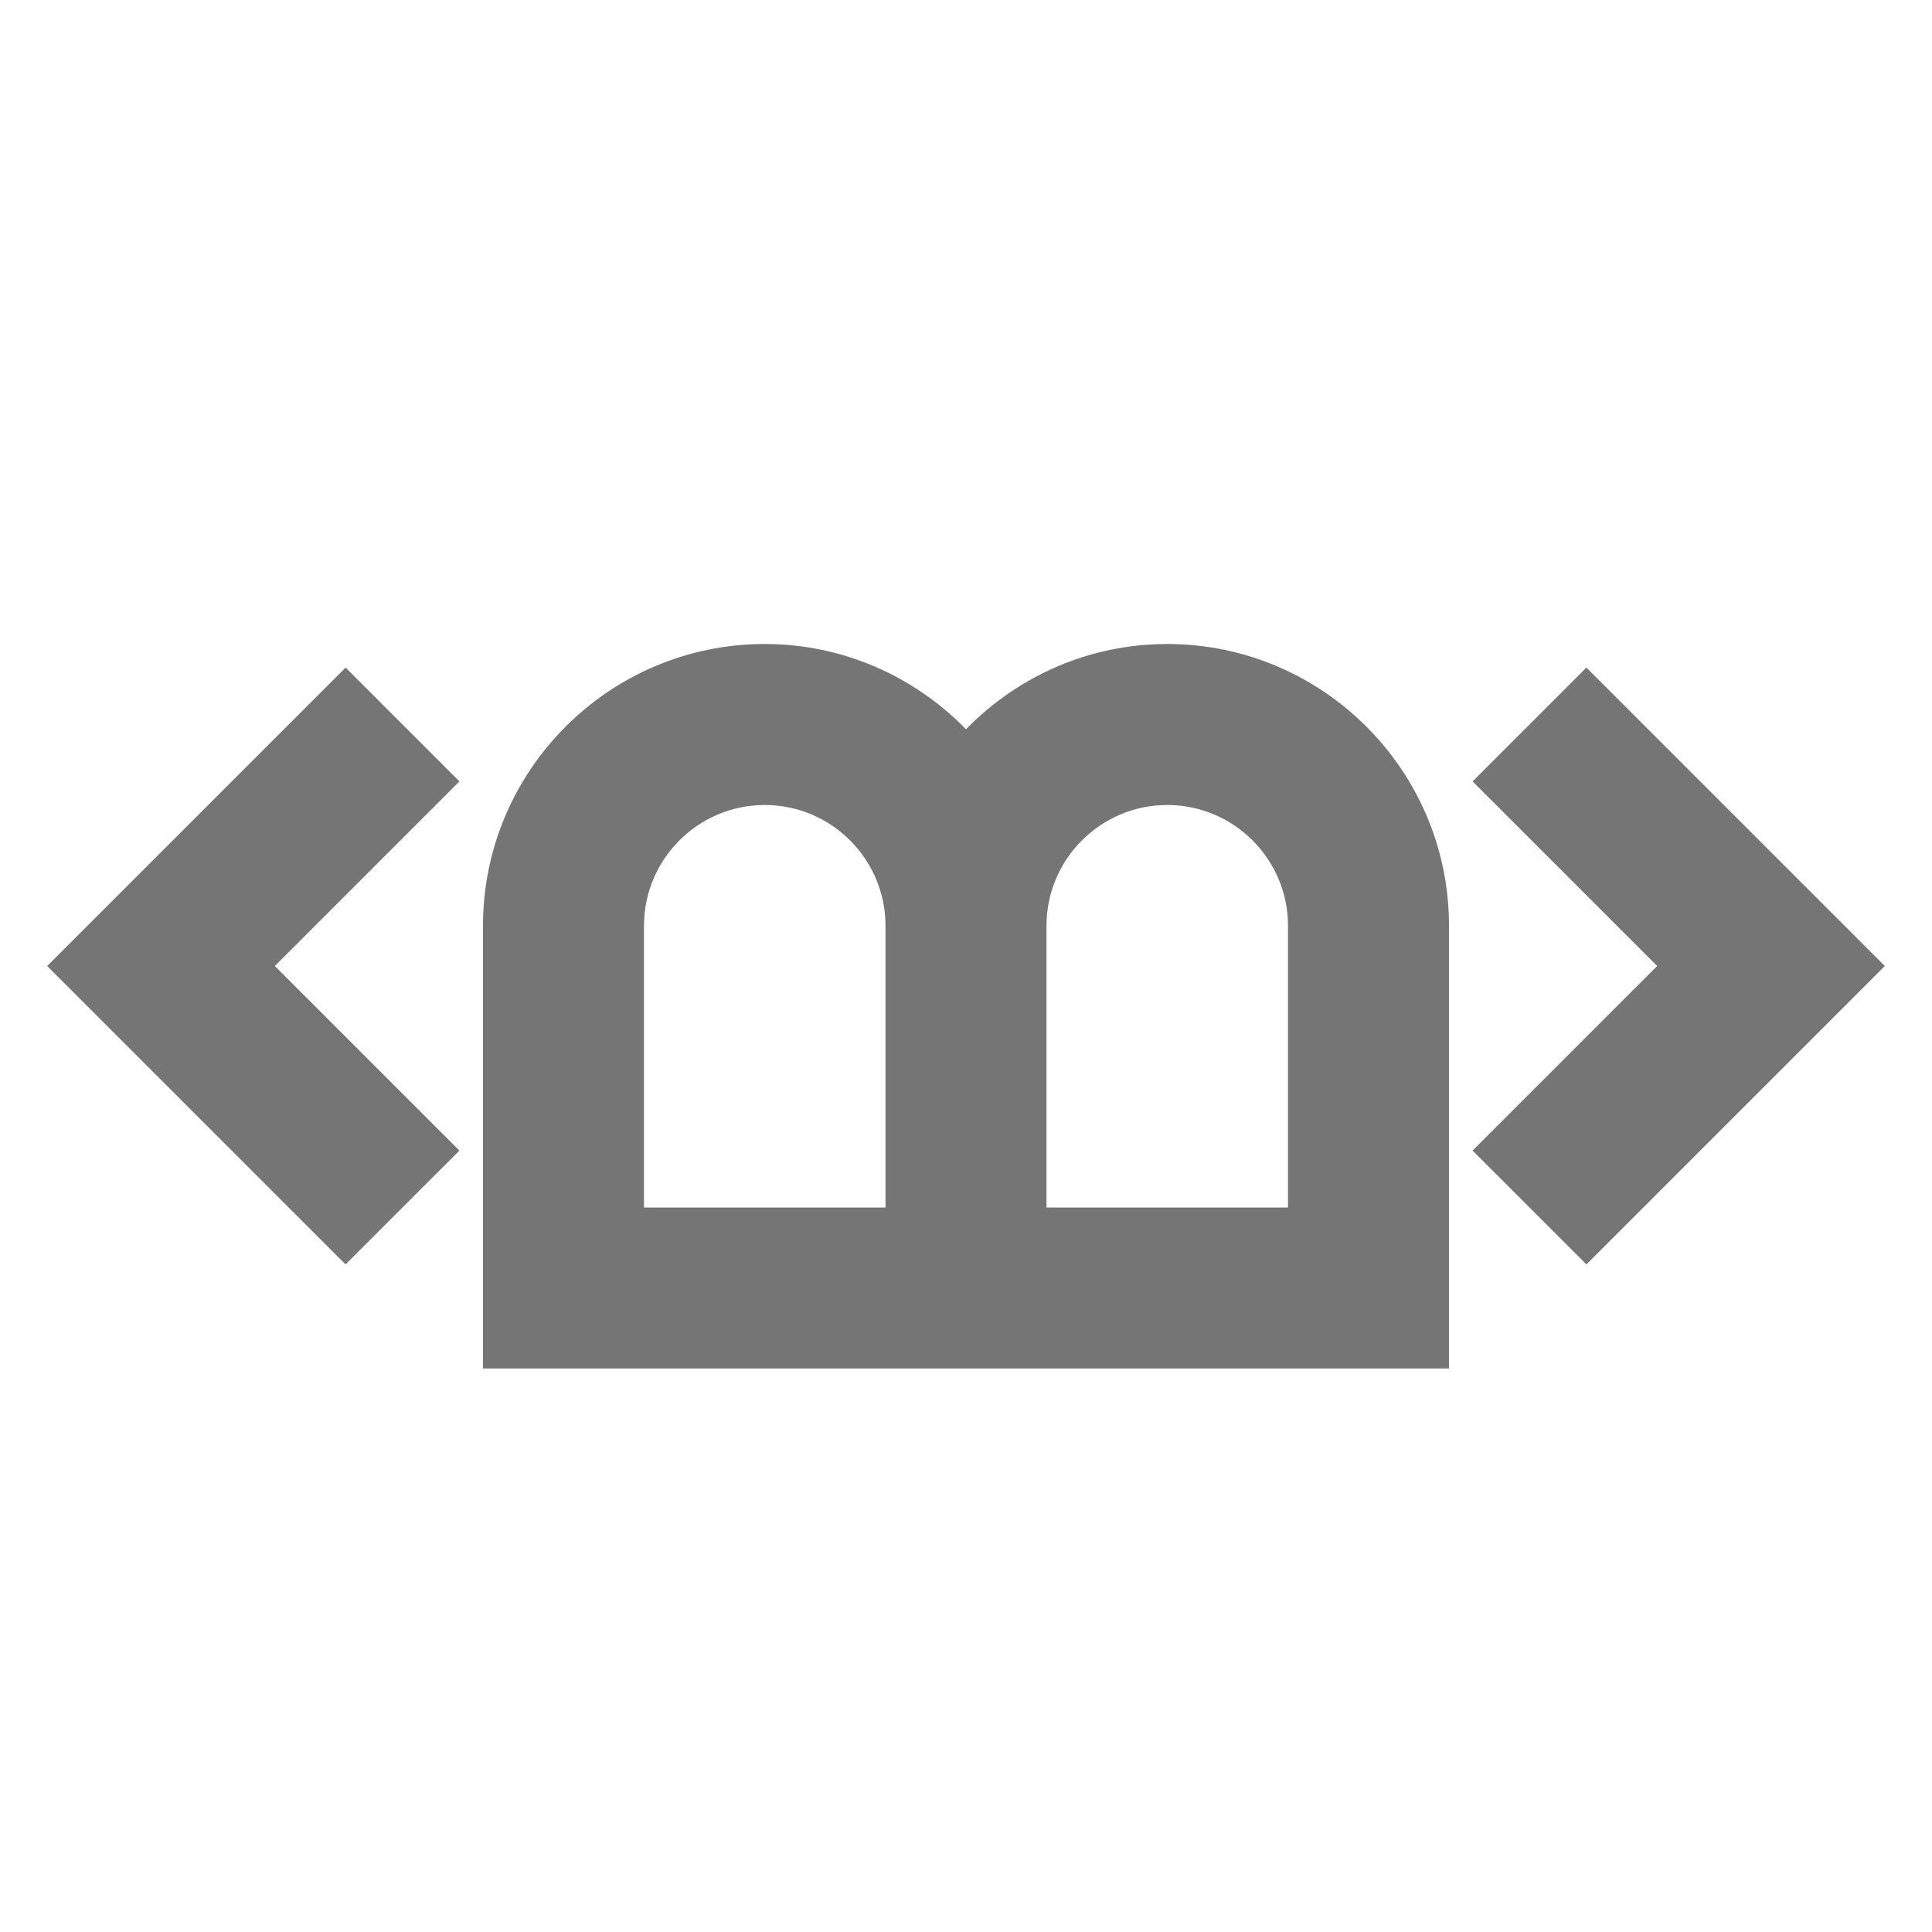 <?xml version="1.0" encoding="iso-8859-1"?>
<!-- Generator: Adobe Illustrator 16.0.0, SVG Export Plug-In . SVG Version: 6.00 Build 0)  -->
<!DOCTYPE svg PUBLIC "-//W3C//DTD SVG 1.1//EN" "http://www.w3.org/Graphics/SVG/1.1/DTD/svg11.dtd">
<svg version="1.1" xmlns="http://www.w3.org/2000/svg" xmlns:xlink="http://www.w3.org/1999/xlink" x="0px" y="0px" width="24px"
	 height="24px" viewBox="0 0 24 24" style="enable-background:new 0 0 24 24;" xml:space="preserve">
<g id="Frame_-_24px">
	<rect style="fill:none;" width="24" height="24"/>
</g>
<g id="Line_Icons">
	<g>
		<path style="fill:#757575;" d="M14.5,8c-0.979,0-1.864,0.407-2.5,1.059C11.364,8.407,10.479,8,9.5,8C7.57,8,6,9.57,6,11.5V17h12
			v-5.5C18,9.57,16.43,8,14.5,8z M11,15H8v-3.5C8,10.673,8.673,10,9.5,10s1.5,0.673,1.5,1.5V15z M16,15h-3v-3.5
			c0-0.827,0.673-1.5,1.5-1.5s1.5,0.673,1.5,1.5V15z"/>
		<polygon style="fill:#757575;" points="4.293,8.293 0.586,12 4.293,15.707 5.707,14.293 3.414,12 5.707,9.707 		"/>
		<polygon style="fill:#757575;" points="19.707,8.293 18.293,9.707 20.586,12 18.293,14.293 19.707,15.707 23.414,12 		"/>
	</g>
</g>
</svg>
